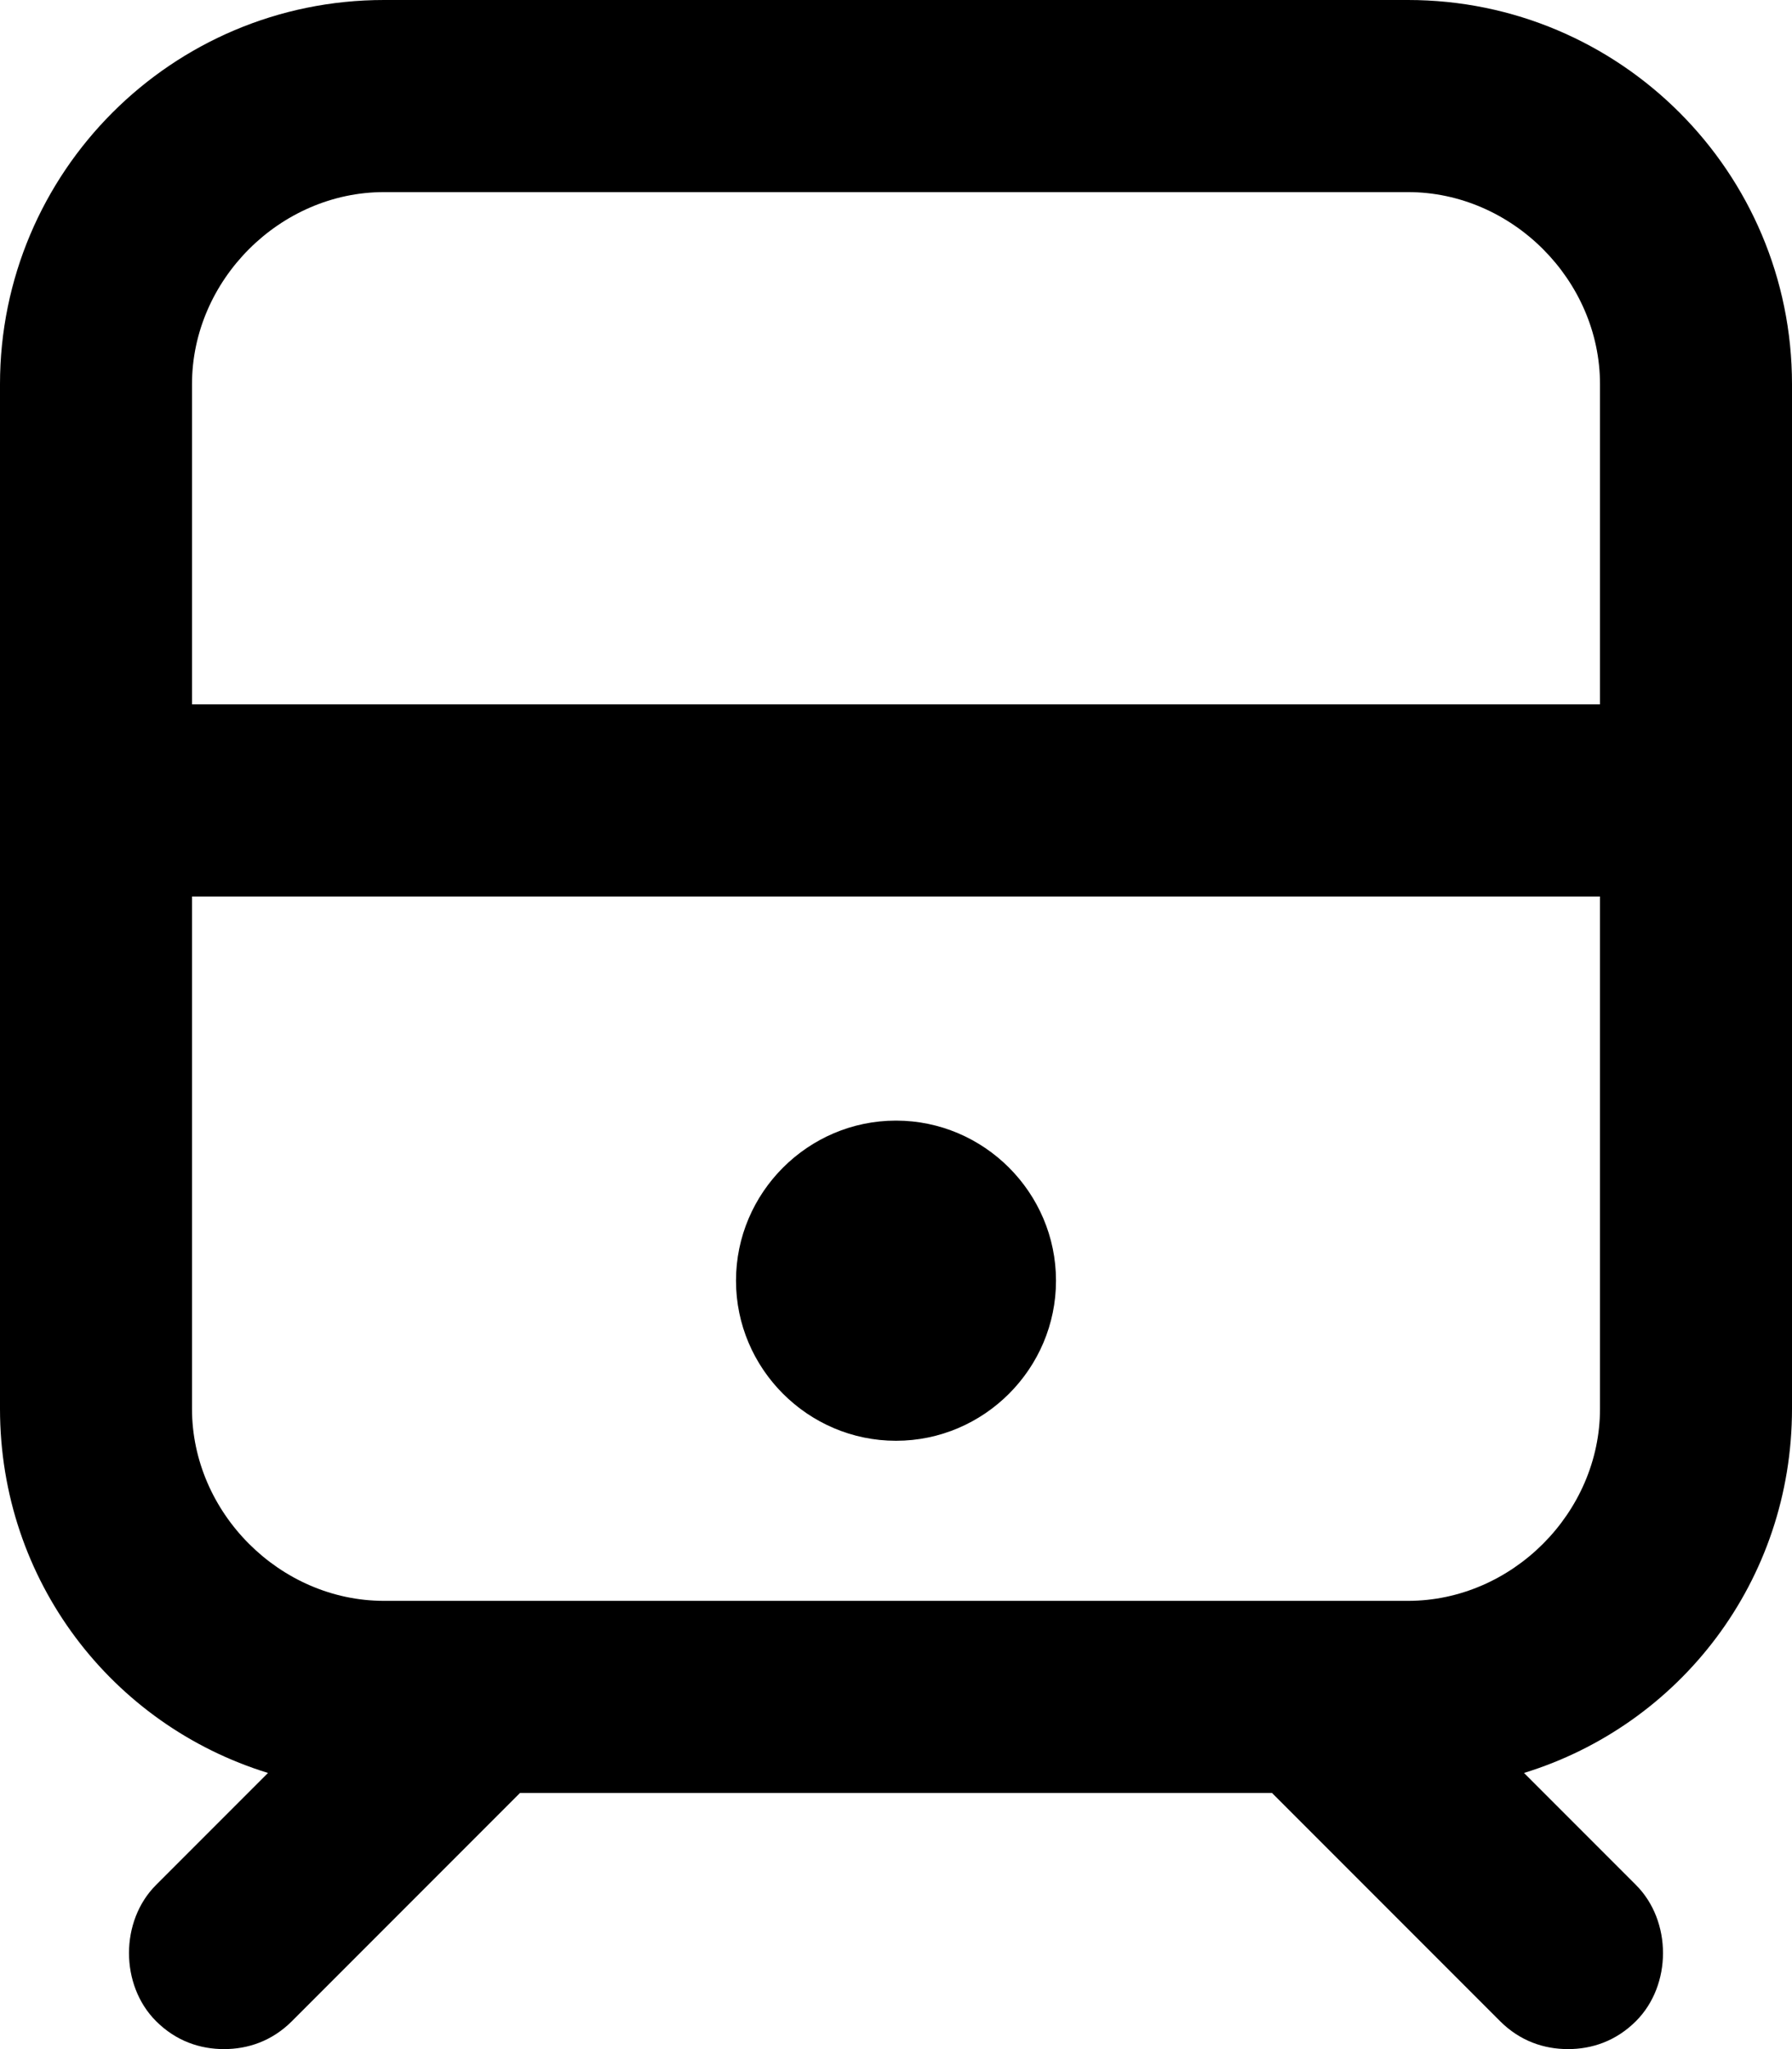 <svg xmlns="http://www.w3.org/2000/svg" viewBox="0 0 448 512"><!-- Font Awesome Pro 6.0.0-alpha1 by @fontawesome - https://fontawesome.com License - https://fontawesome.com/license (Commercial License) --><path d="M352 0H96C43 0 0 43 0 96V352C0 395 28 431 67 443L39 471C30 480 30 496 39 505C44 510 50 512 56 512S68 510 73 505L130 448H318L375 505C380 510 386 512 392 512S404 510 409 505C418 496 418 480 409 471L381 443C420 431 448 395 448 352V96C448 43 405 0 352 0ZM400 352C400 378 378 400 352 400H96C70 400 48 378 48 352V224H400V352ZM400 176H48V96C48 70 70 48 96 48H352C378 48 400 70 400 96V176ZM224 360C246 360 264 342 264 320S246 280 224 280S184 298 184 320S202 360 224 360Z"/></svg>